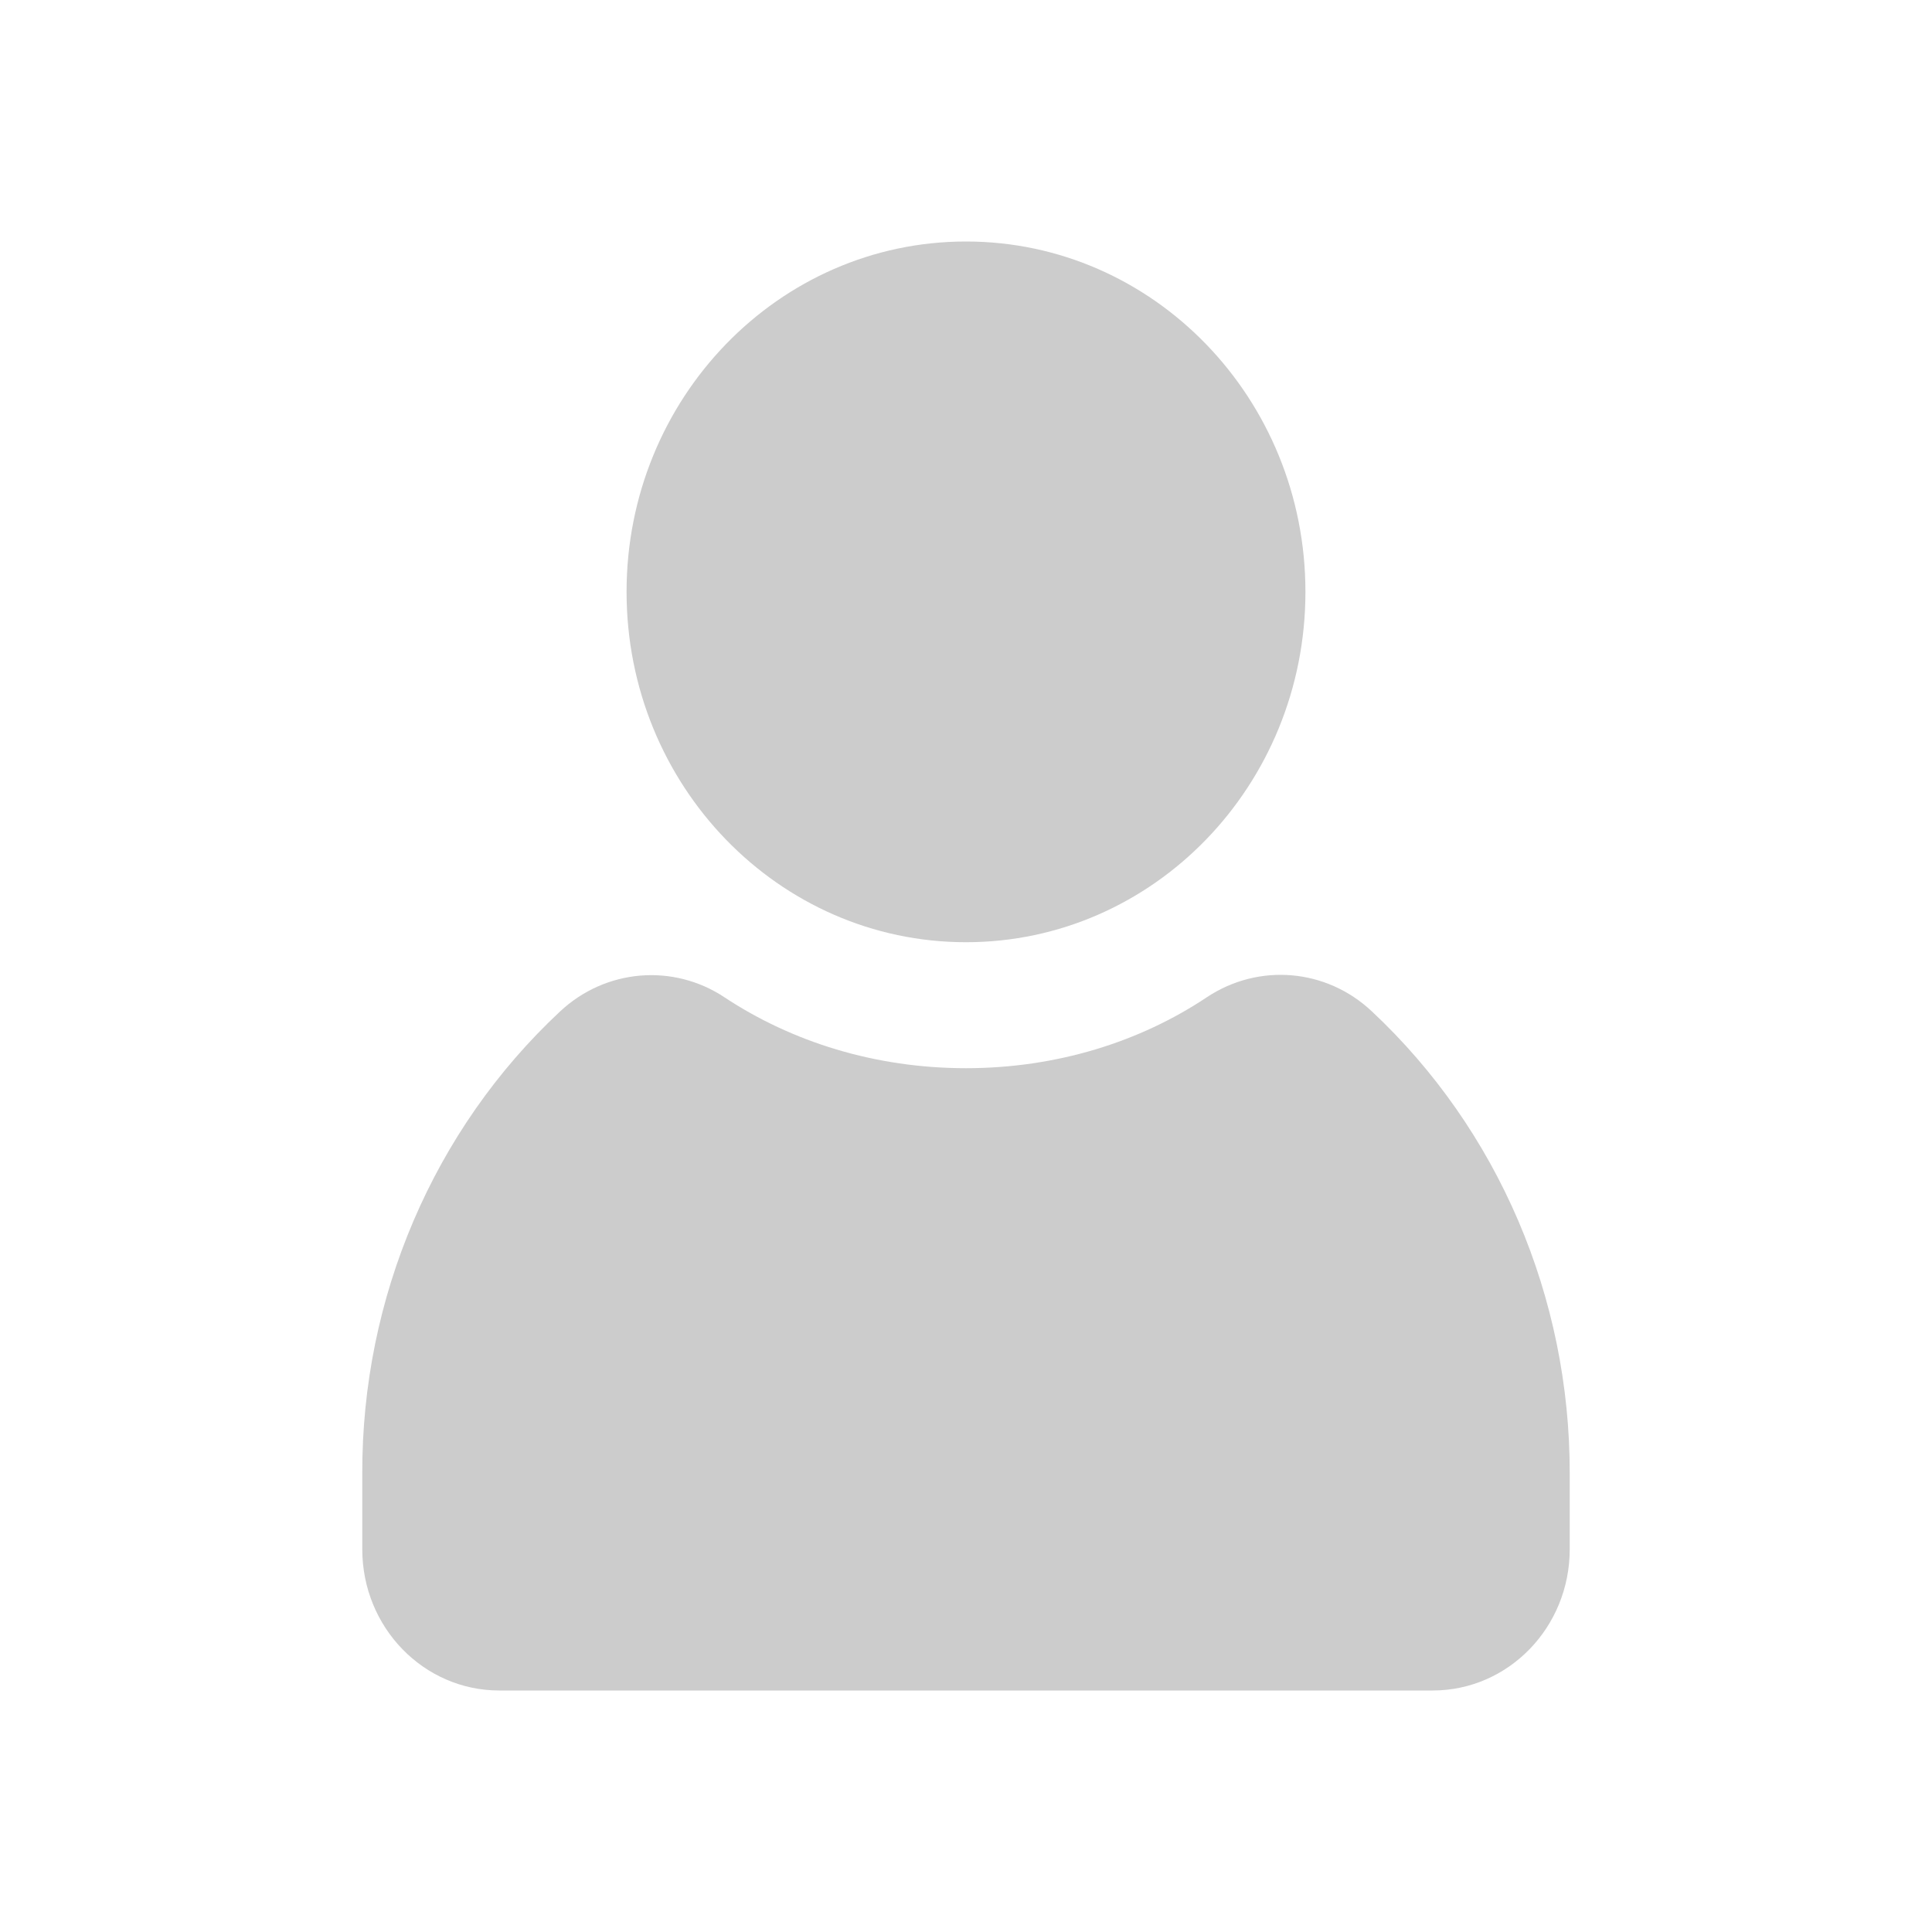 <svg width="29" height="29" viewBox="0 0 29 29" fill="none" xmlns="http://www.w3.org/2000/svg">
<path d="M14.5 16.034C15.858 16.034 17.113 15.639 18.118 14.967C18.895 14.453 19.908 14.538 20.591 15.18C22.488 16.955 23.567 19.474 23.562 22.121V23.255C23.562 24.428 22.641 25.375 21.505 25.375H7.495C6.359 25.375 5.438 24.428 5.438 23.255V22.121C5.429 19.479 6.508 16.955 8.405 15.184C9.088 14.543 10.105 14.457 10.878 14.972C11.887 15.639 13.138 16.034 14.5 16.034Z" fill="#CCCCCC"/>
<path d="M14.5 14.143C17.314 14.143 19.595 11.789 19.595 8.884C19.595 5.98 17.314 3.625 14.5 3.625C11.686 3.625 9.405 5.98 9.405 8.884C9.405 11.789 11.686 14.143 14.5 14.143Z" fill="#CCCCCC"/>
</svg>
